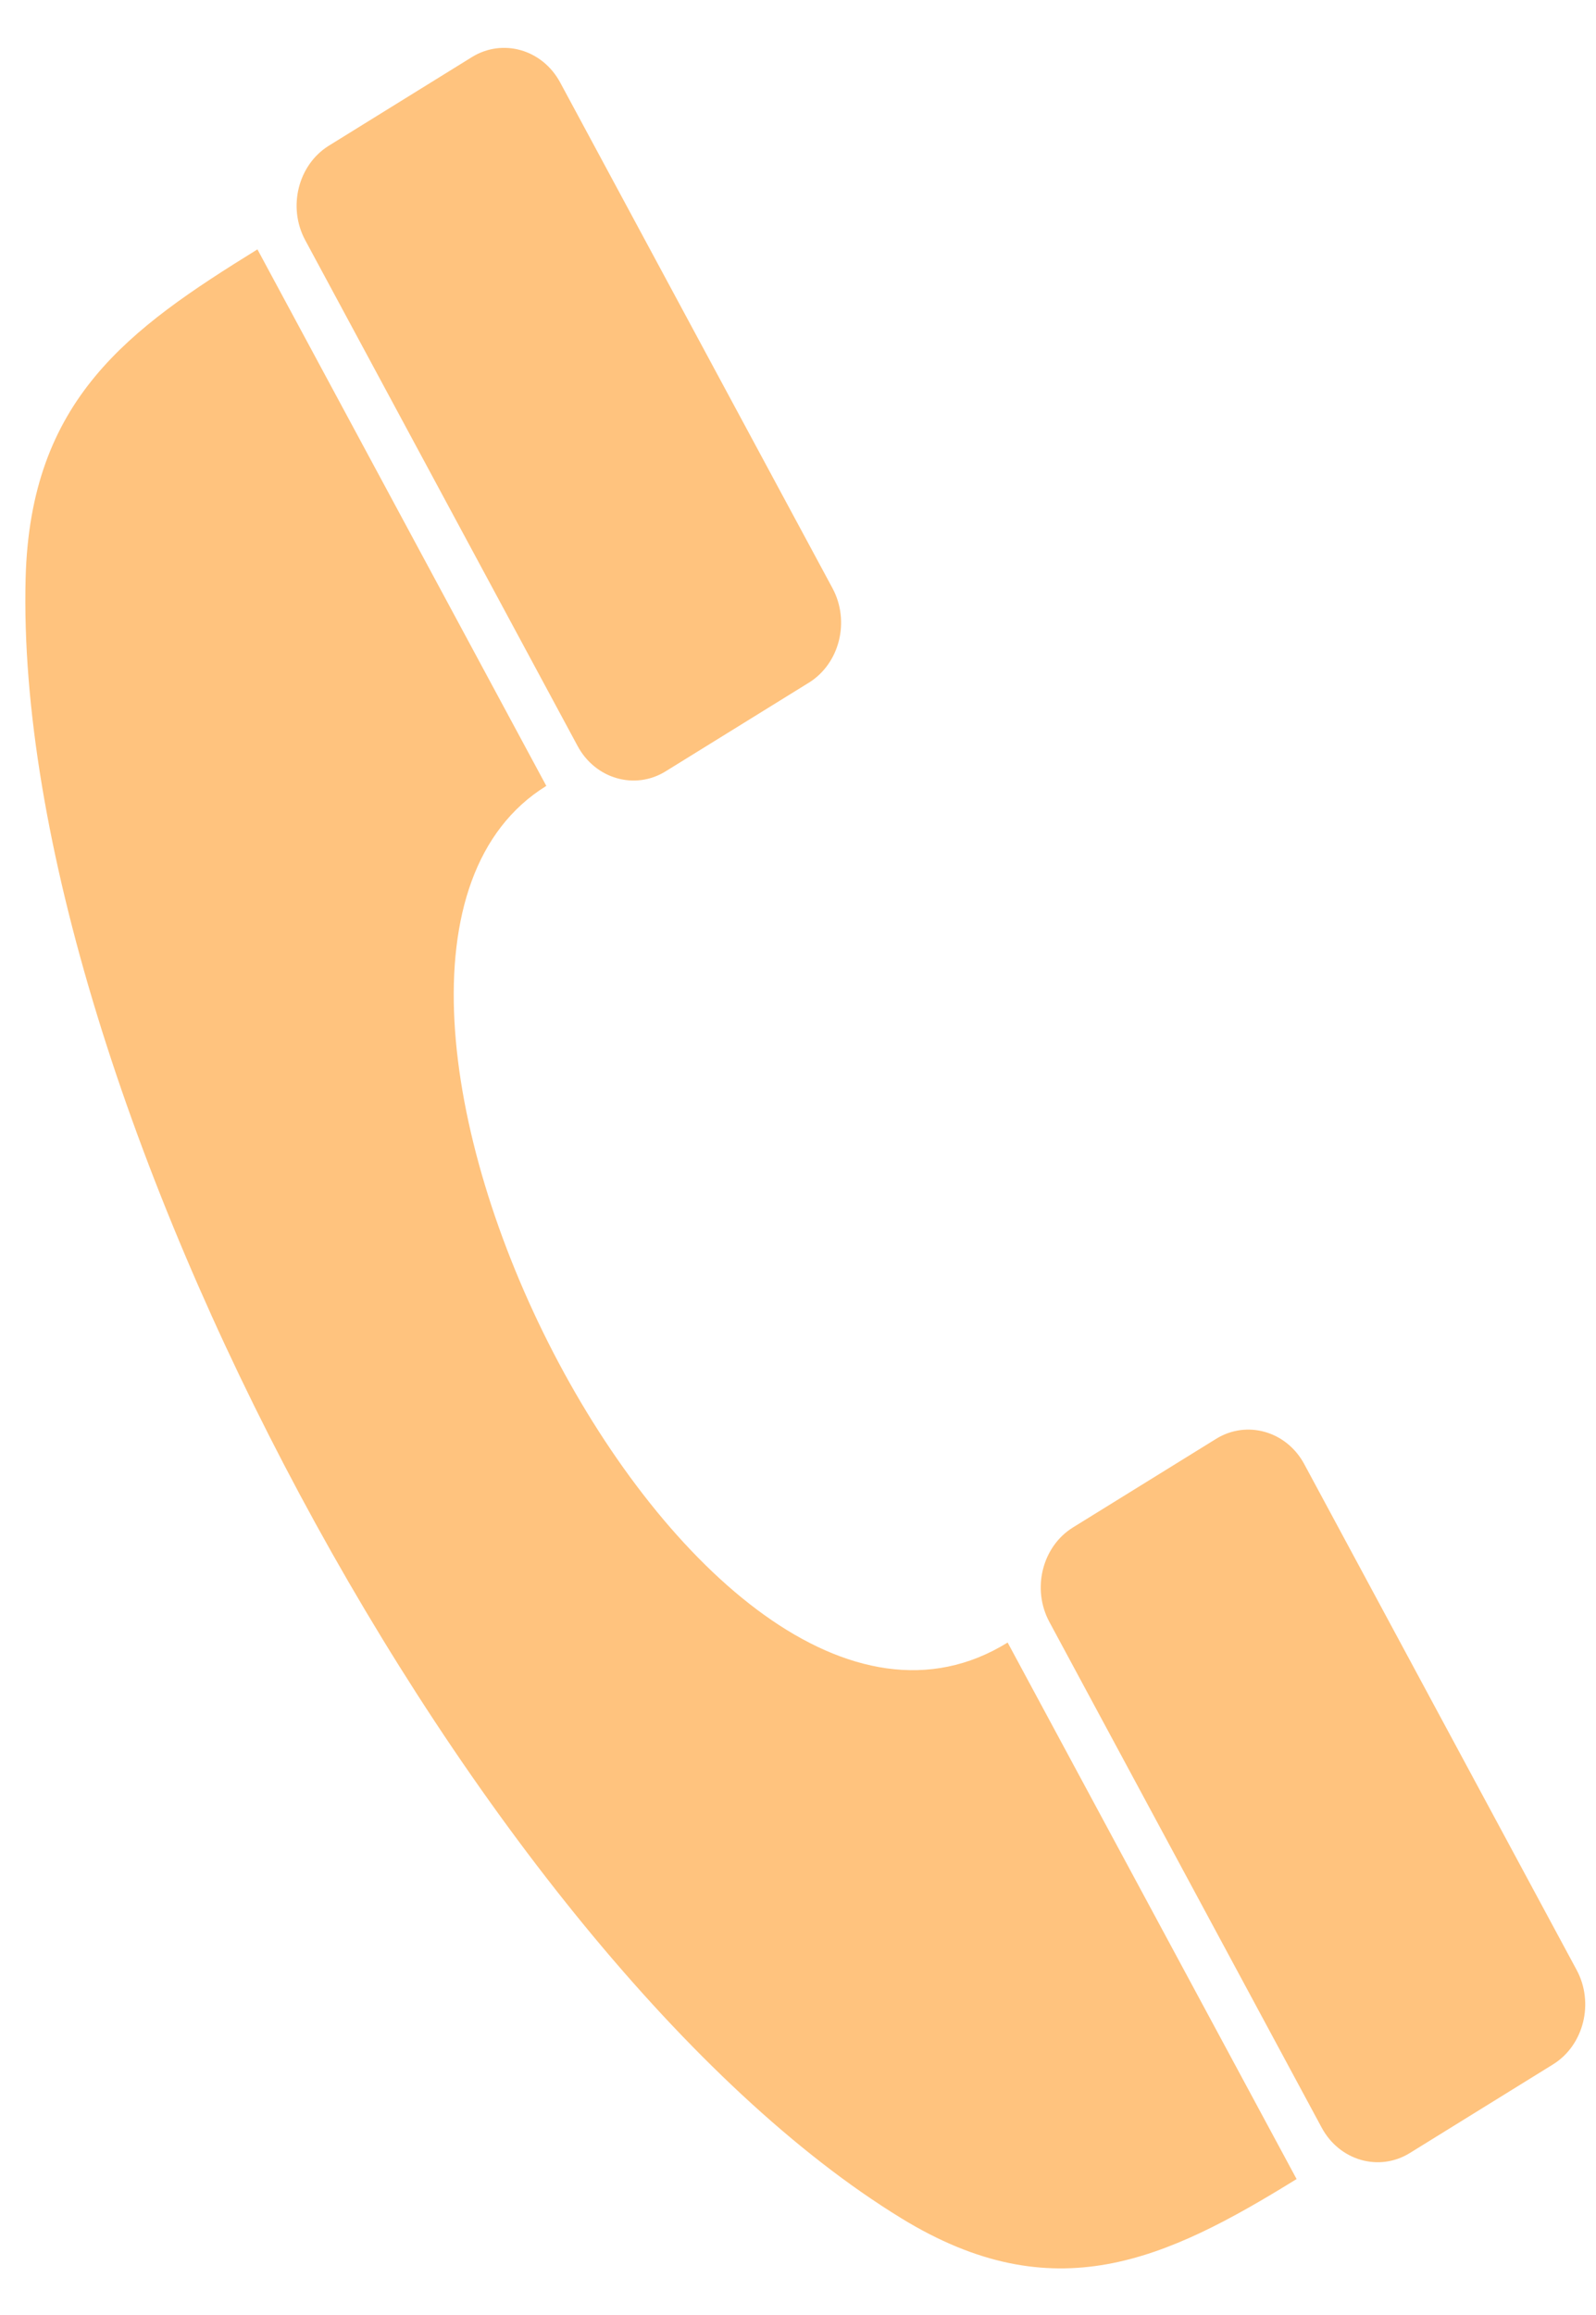 <svg width="20" height="29" viewBox="0 0 20 29" fill="none" xmlns="http://www.w3.org/2000/svg">
<path fill-rule="evenodd" clip-rule="evenodd" d="M6.846 9.845C3.278 12.053 8.722 22.992 12.627 20.576C13.321 21.863 15.554 26.01 16.248 27.297C14.6 28.316 13.206 28.959 11.296 27.789C5.992 24.54 0.154 13.707 0.321 7.246C0.379 5.001 1.612 4.122 3.226 3.124C3.919 4.411 6.153 8.557 6.846 9.845Z" fill="#FFC37E"/>
<path fill-rule="evenodd" clip-rule="evenodd" d="M8.342 9.662C7.957 9.901 7.46 9.758 7.238 9.345L3.825 3.009C3.602 2.596 3.735 2.064 4.121 1.825L5.914 0.715C6.3 0.477 6.796 0.619 7.019 1.032L10.432 7.368C10.655 7.782 10.522 8.313 10.136 8.552L8.342 9.662Z" fill="#FFC37E"/>
<path fill-rule="evenodd" clip-rule="evenodd" d="M17.667 26.971C17.282 27.209 16.786 27.067 16.563 26.654L13.15 20.318C12.927 19.904 13.06 19.373 13.446 19.134L15.24 18.024C15.625 17.786 16.122 17.928 16.344 18.341L19.757 24.677C19.98 25.09 19.847 25.622 19.461 25.861L17.667 26.971Z" fill="#FFC37E"/>
</svg>
